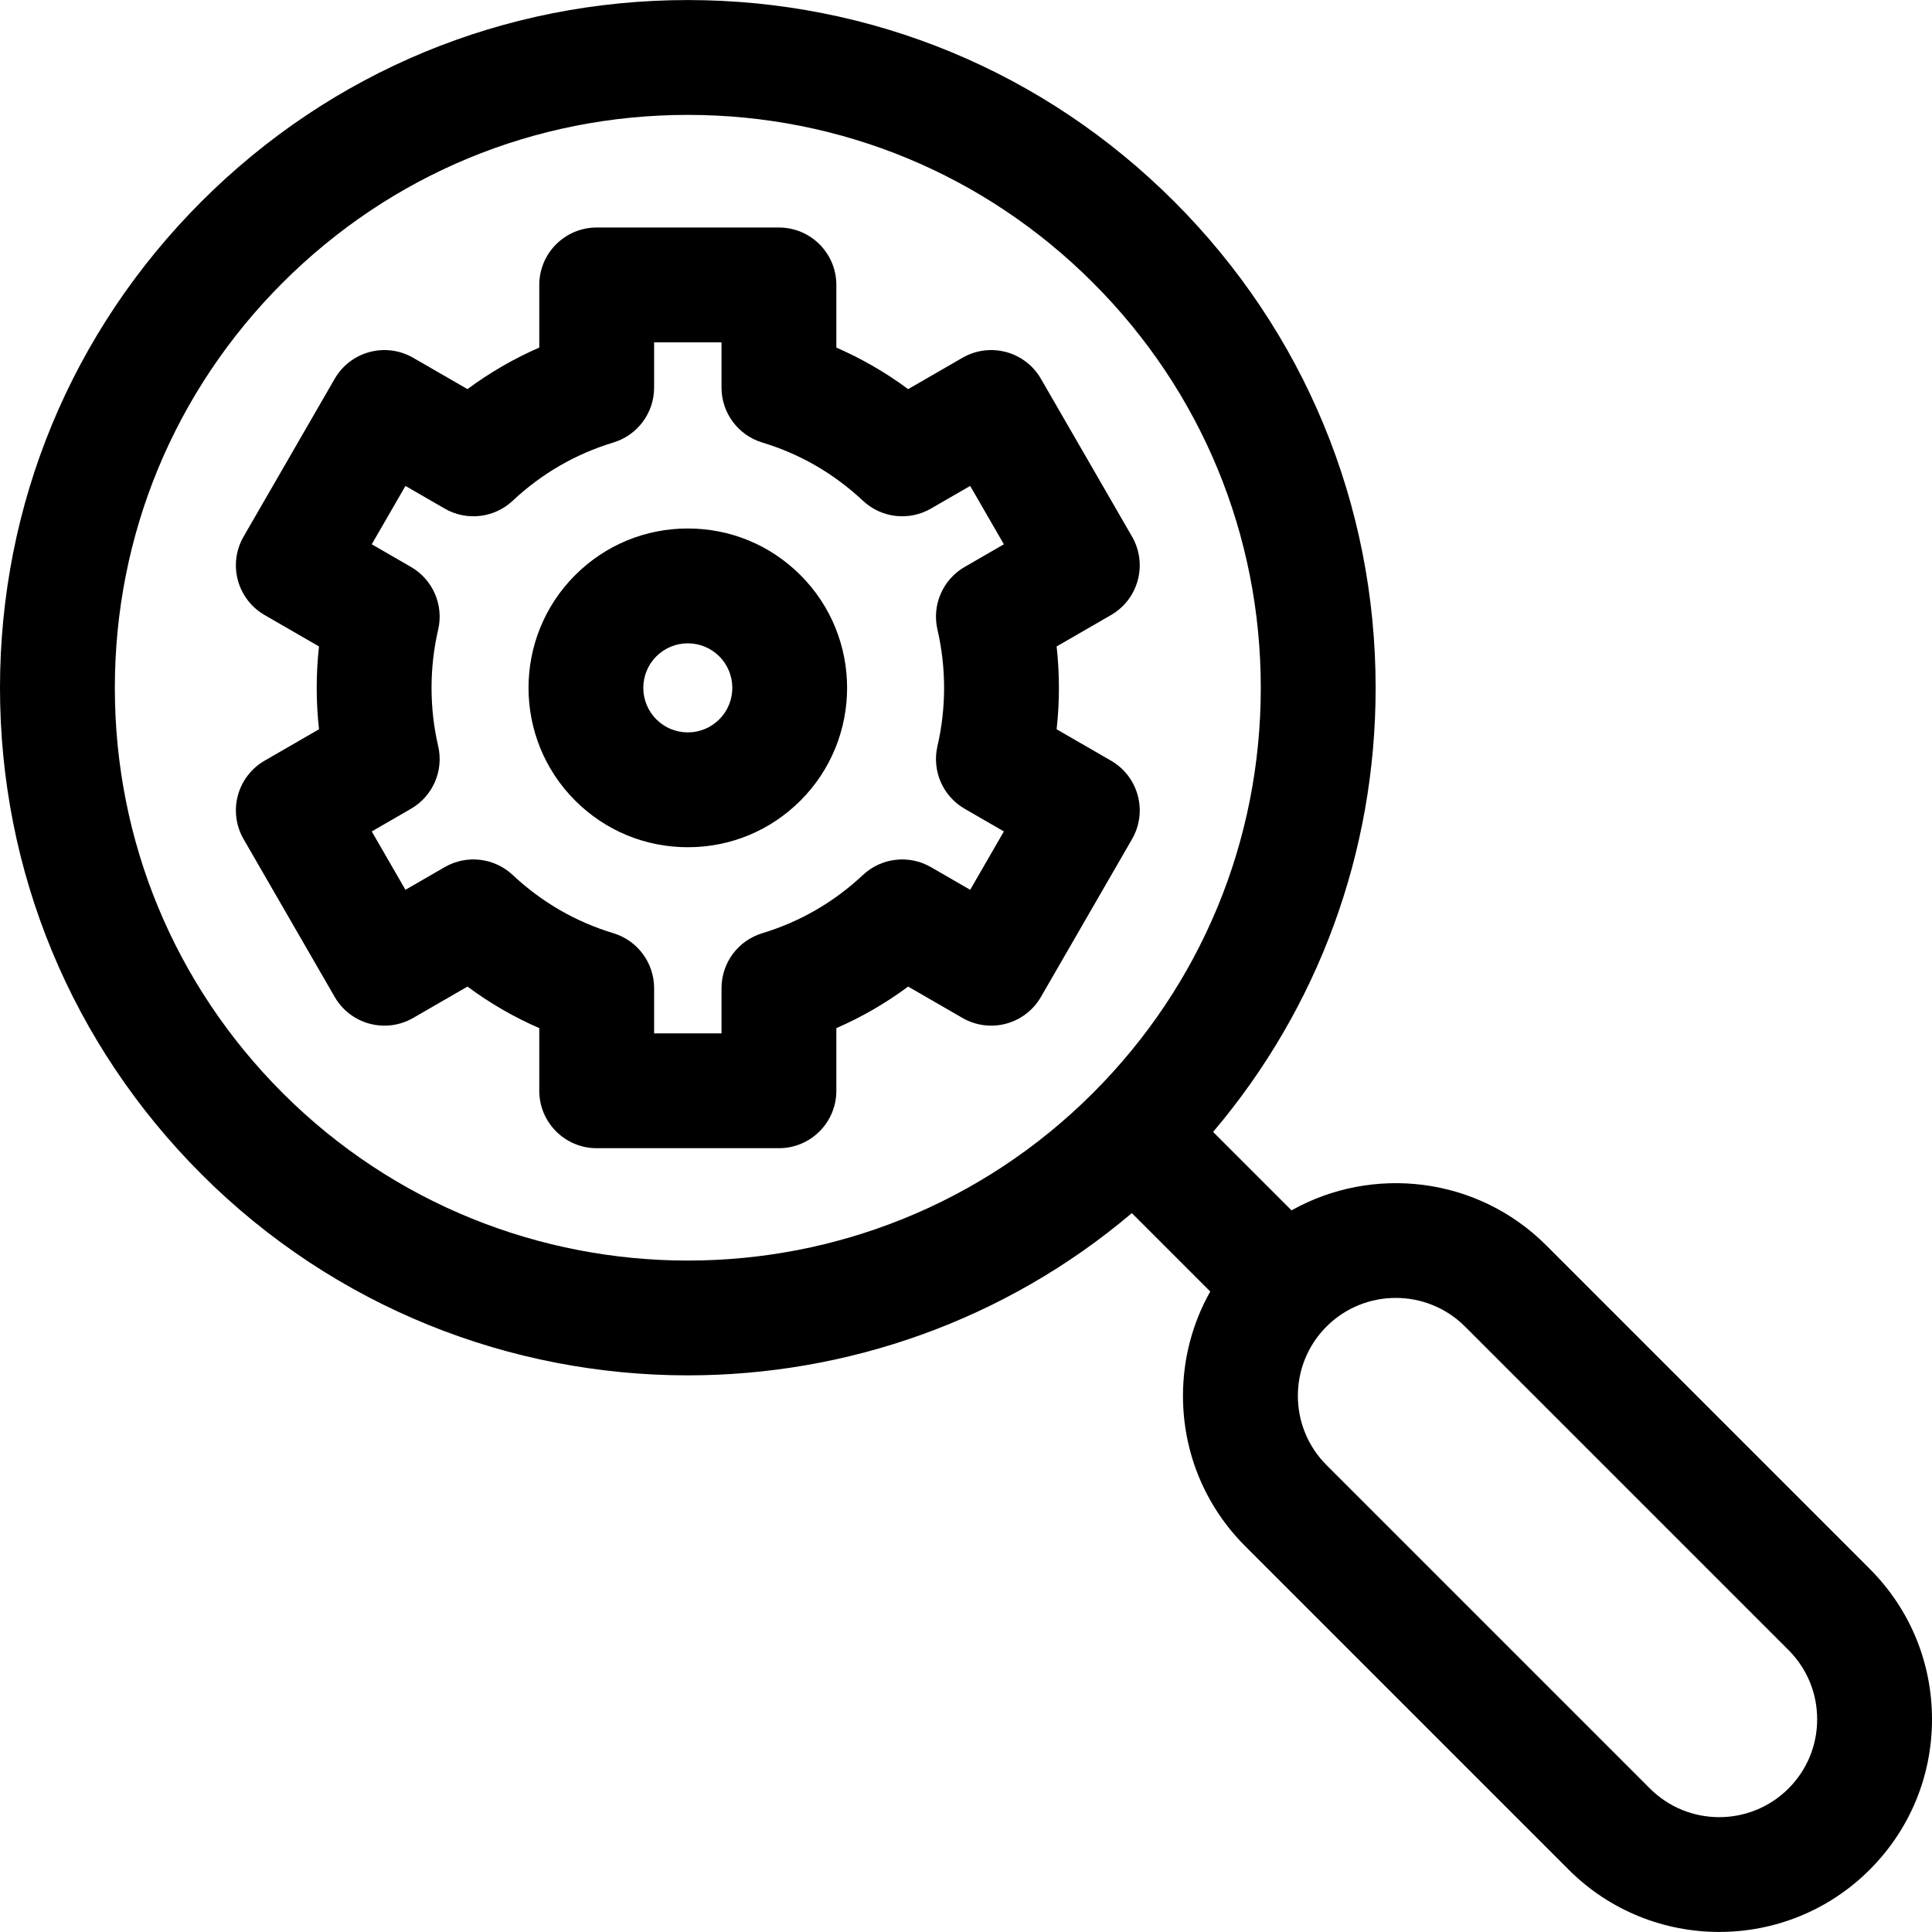 <?xml version="1.0" encoding="iso-8859-1"?>
<!-- Generator: Adobe Illustrator 19.0.0, SVG Export Plug-In . SVG Version: 6.00 Build 0)  -->
<svg version="1.1" id="Capa_1" xmlns="http://www.w3.org/2000/svg" xmlns:xlink="http://www.w3.org/1999/xlink" x="0px" y="0px"
	 viewBox="0 0 512 512" style="enable-background:new 0 0 512 512;" xml:space="preserve">
<g>
	<g>
		<path d="M212.142,152.426c-7.977-7.977-18.582-12.371-29.864-12.371c-11.281,0-21.886,4.394-29.864,12.371
			c-16.466,16.467-16.466,43.26,0,59.727c7.977,7.977,18.583,12.371,29.864,12.371c11.282,0,21.887-4.394,29.864-12.371
			C228.608,195.687,228.608,168.893,212.142,152.426z M190.621,190.634c-2.229,2.229-5.191,3.456-8.343,3.456
			c-3.151,0-6.114-1.228-8.343-3.456c-4.601-4.601-4.601-12.086,0-16.687c2.229-2.229,5.192-3.456,8.344-3.456
			s6.114,1.228,8.343,3.456C195.223,178.548,195.223,186.033,190.621,190.634z"/>
	</g>
</g>
<g>
	<g>
		<path d="M495.484,415.748l-85.717-85.717c-18.259-18.259-46.019-21.339-67.501-9.272l-20.786-20.786
			c27.876-32.864,43.077-74.102,43.077-117.682c0-48.688-18.96-94.462-53.388-128.89C276.741,18.973,230.967,0.013,182.278,0.013
			c-48.689,0-94.462,18.961-128.89,53.388C18.96,87.828,0,133.602,0,182.29c0,48.688,18.96,94.462,53.388,128.891
			c35.535,35.535,82.212,53.303,128.89,53.303c41.917,0,83.83-14.34,117.677-42.996l20.776,20.776
			c-4.709,8.346-7.229,17.797-7.229,27.642c0,15.063,5.866,29.223,16.517,39.874l85.717,85.717
			c10.993,10.994,25.434,16.49,39.874,16.49s28.881-5.496,39.874-16.49C506.134,484.847,512,470.686,512,455.623
			C512,440.559,506.135,426.398,495.484,415.748z M289.647,289.661c-29.606,29.606-68.481,44.406-107.37,44.403
			c-38.879-0.004-77.771-14.804-107.37-44.403c-28.679-28.68-44.474-66.812-44.474-107.371c0-40.558,15.794-78.689,44.474-107.37
			c28.68-28.68,66.811-44.474,107.37-44.474c40.559,0,78.69,15.793,107.37,44.474c28.679,28.68,44.474,66.811,44.474,107.37
			C334.121,222.849,318.327,260.981,289.647,289.661z M473.964,473.976c-10.121,10.12-26.589,10.12-36.709,0l-85.717-85.717
			c-10.12-10.121-10.12-26.588,0-36.709c5.061-5.06,11.707-7.589,18.354-7.589c6.646,0,13.295,2.53,18.354,7.589l85.717,85.718
			c4.903,4.903,7.603,11.421,7.603,18.355C481.566,462.556,478.866,469.073,473.964,473.976z"/>
	</g>
</g>
<g>
	<g>
		<path d="M294.434,201.59l-14.417-8.324c0.808-7.284,0.808-14.666,0-21.95l14.417-8.324c3.495-2.018,6.045-5.342,7.09-9.24
			c1.045-3.898,0.498-8.052-1.521-11.547l-24.148-41.825c-2.018-3.495-5.341-6.045-9.24-7.09c-3.9-1.043-8.053-0.498-11.547,1.521
			l-14.398,8.313c-5.929-4.396-12.285-8.074-19.029-11.01V75.511c0-8.404-6.813-15.217-15.217-15.217h-48.294
			c-8.404,0-15.217,6.813-15.217,15.217v16.602c-6.742,2.936-13.1,6.614-19.029,11.01l-14.397-8.313
			c-3.495-2.018-7.649-2.563-11.547-1.521c-3.899,1.045-7.222,3.595-9.24,7.09l-24.148,41.825
			c-2.018,3.495-2.565,7.649-1.521,11.548c1.044,3.899,3.594,7.221,7.09,9.239l14.417,8.324c-0.808,7.284-0.808,14.666,0,21.95
			l-14.417,8.324c-3.495,2.018-6.045,5.341-7.09,9.239c-1.045,3.898-0.498,8.053,1.521,11.548l24.148,41.825
			c2.018,3.495,5.341,6.045,9.24,7.09c3.898,1.042,8.053,0.497,11.547-1.521l14.397-8.313c5.929,4.396,12.285,8.074,19.029,11.01
			v16.602c0,8.404,6.813,15.217,15.217,15.217h48.294c8.404,0,15.217-6.813,15.217-15.217v-16.602
			c6.742-2.936,13.1-6.614,19.029-11.01l14.398,8.313c3.495,2.018,7.648,2.564,11.547,1.521c3.899-1.045,7.222-3.595,9.24-7.09
			l24.148-41.825c2.018-3.496,2.566-7.649,1.521-11.547C300.48,206.931,297.93,203.608,294.434,201.59z M248.436,166.857
			c2.342,10.096,2.342,20.77,0,30.867c-1.514,6.523,1.415,13.269,7.215,16.617l10.387,5.997l-8.93,15.468l-10.404-6.007
			c-5.806-3.354-13.122-2.509-18.015,2.076c-7.698,7.215-16.671,12.406-26.67,15.431c-6.42,1.942-10.811,7.858-10.811,14.565v11.982
			h-17.86V261.87c0-6.707-4.392-12.623-10.811-14.565c-9.999-3.024-18.972-8.216-26.67-15.431
			c-4.893-4.584-12.21-5.429-18.015-2.076l-10.404,6.007l-8.93-15.468l10.387-5.997c5.8-3.348,8.729-10.094,7.215-16.618
			c-2.342-10.096-2.342-20.768,0-30.865c1.514-6.524-1.415-13.27-7.215-16.618l-10.387-5.997l8.93-15.468l10.404,6.007
			c5.807,3.355,13.123,2.51,18.015-2.076c7.698-7.215,16.671-12.406,26.67-15.431c6.42-1.942,10.811-7.858,10.811-14.565V90.728
			h17.86v11.982c0,6.707,4.392,12.623,10.811,14.565c9.999,3.024,18.972,8.216,26.67,15.431c4.892,4.585,12.209,5.426,18.015,2.076
			l10.404-6.007l8.93,15.468l-10.387,5.997C249.851,153.588,246.922,160.334,248.436,166.857z"/>
	</g>
</g>
<g>
</g>
<g>
</g>
<g>
</g>
<g>
</g>
<g>
</g>
<g>
</g>
<g>
</g>
<g>
</g>
<g>
</g>
<g>
</g>
<g>
</g>
<g>
</g>
<g>
</g>
<g>
</g>
<g>
</g>
</svg>
